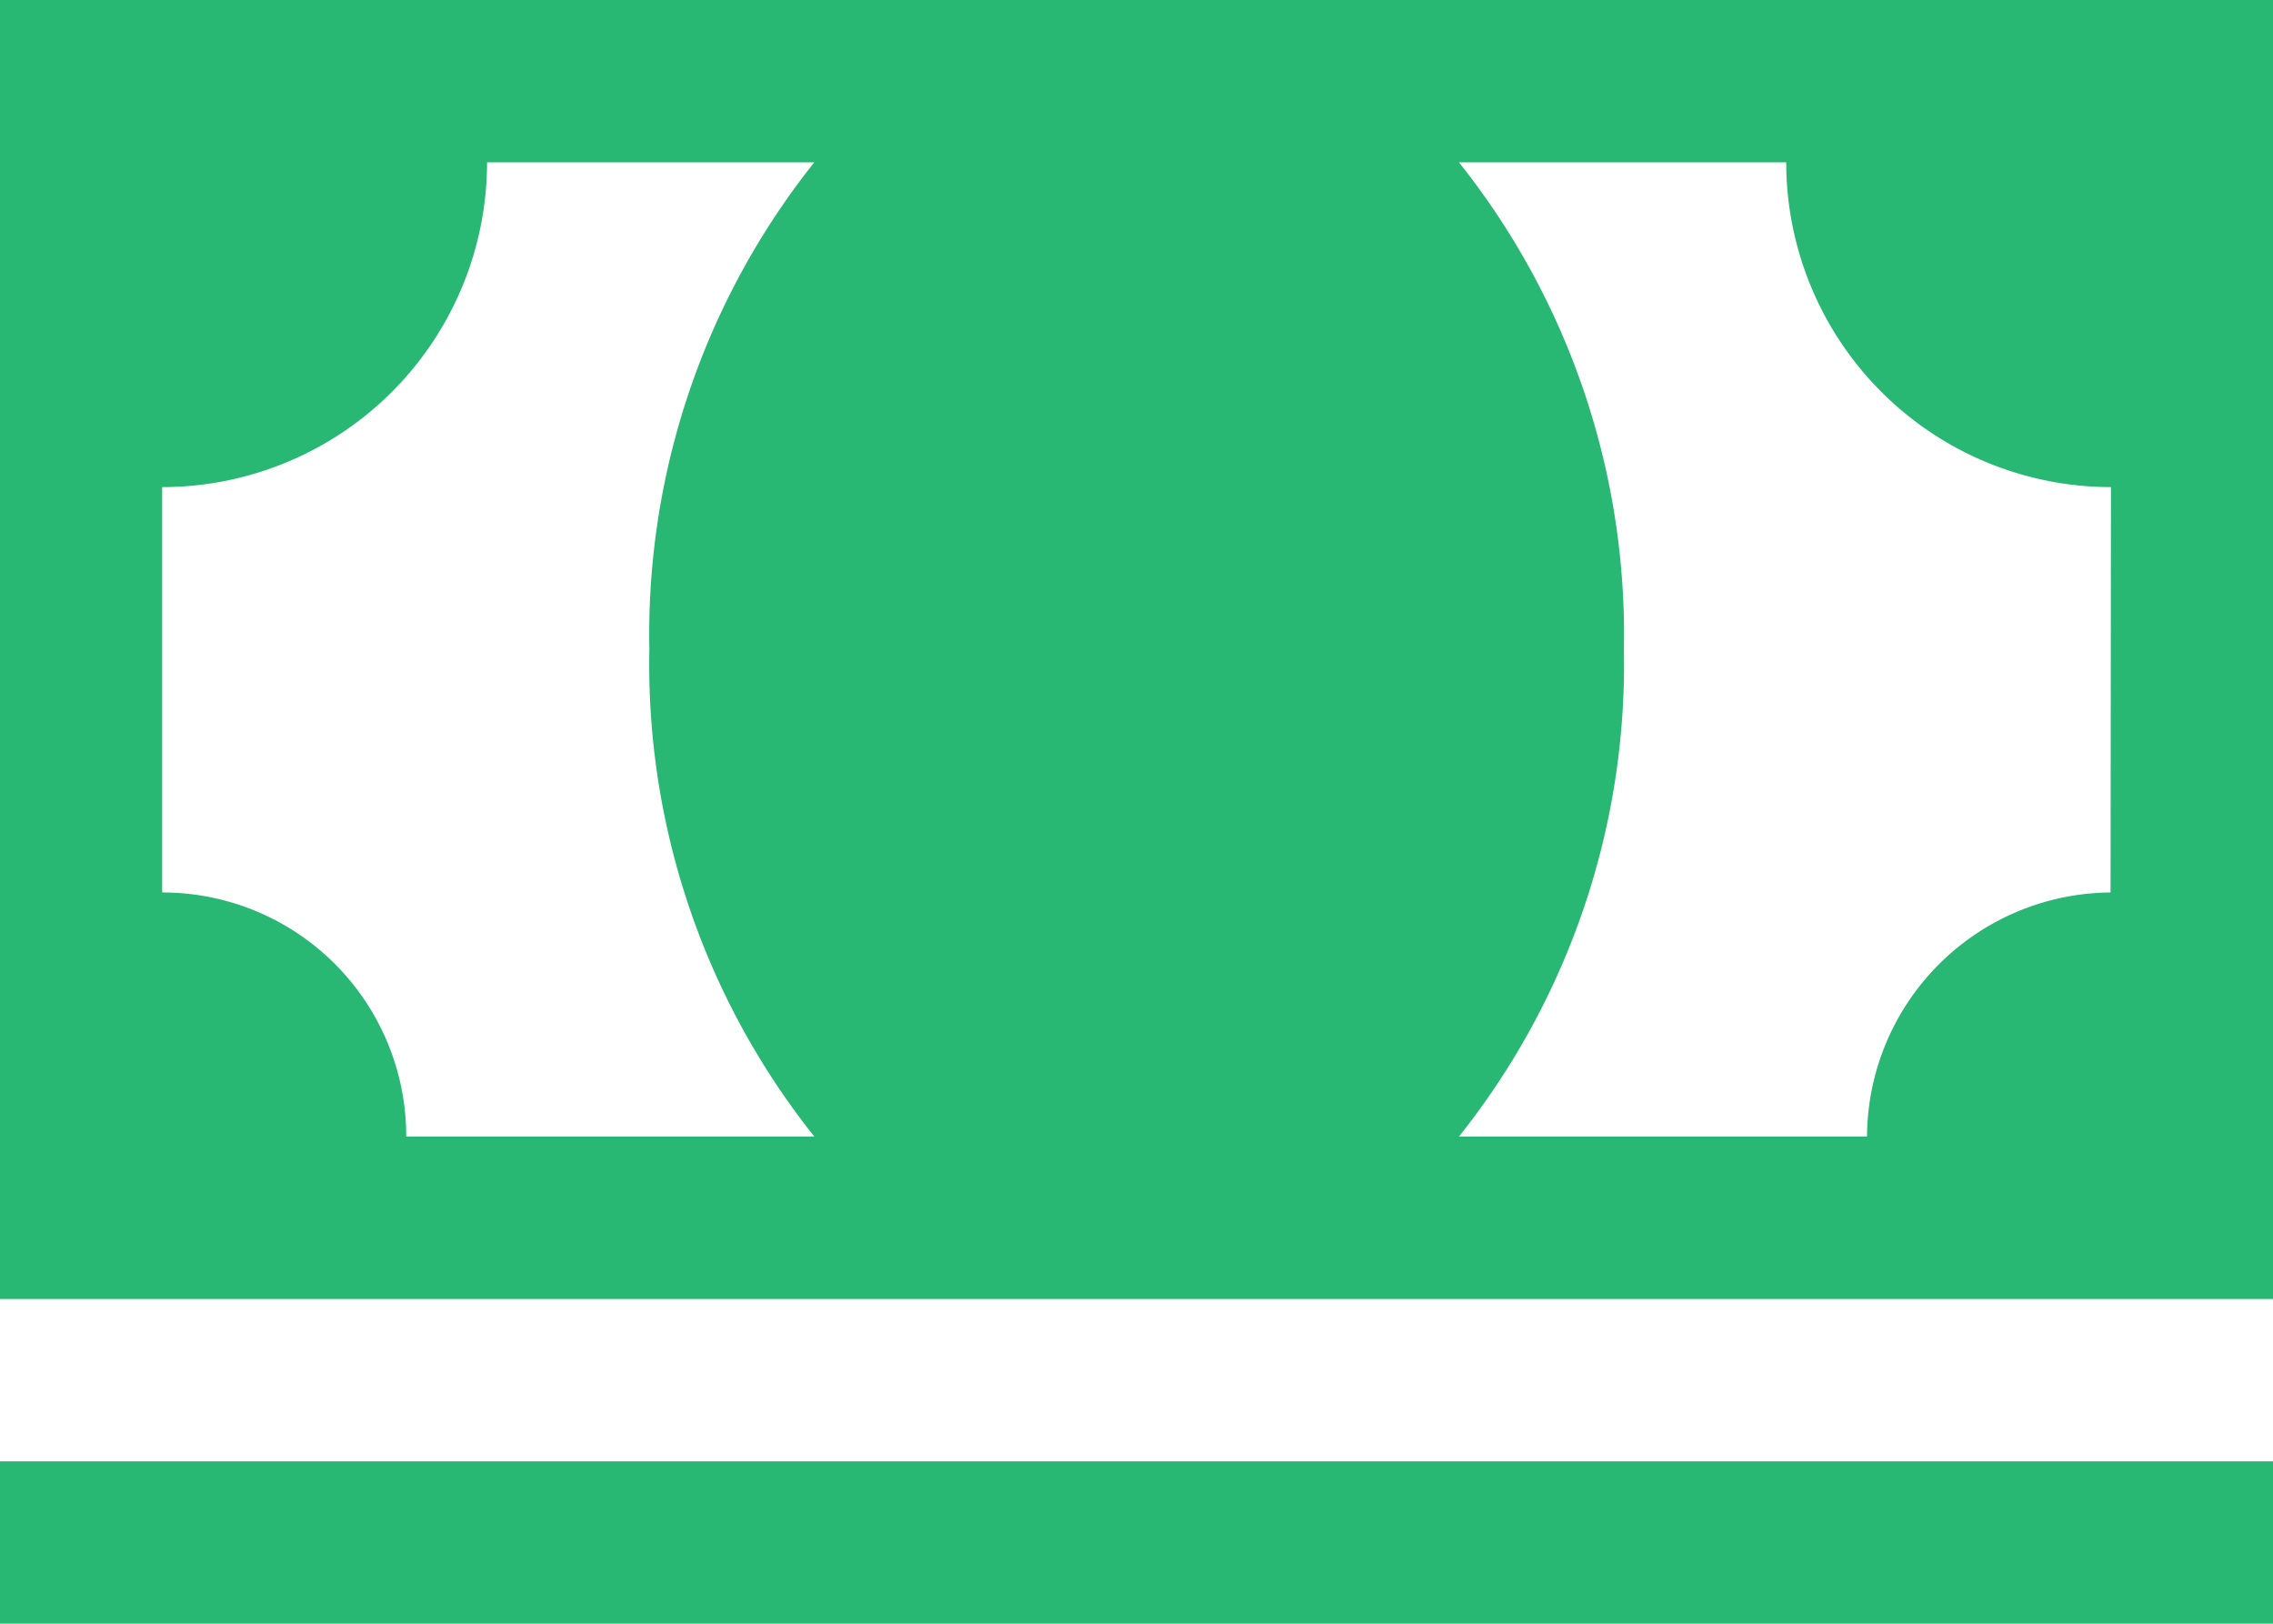 <svg xmlns="http://www.w3.org/2000/svg" width="17.267" height="12.333" viewBox="0 0 17.267 12.333">
  <g id="Icon_ionic-md-cash" data-name="Icon ionic-md-cash" transform="translate(-2.25 -6.75)">
    <path id="Path_8" data-name="Path 8" d="M2.25,6.75v9.867H19.517V6.75Zm6.186,8.633h-3.1a1.852,1.852,0,0,0-1.854-1.854V10.45A2.469,2.469,0,0,0,5.95,7.983H8.436a5.755,5.755,0,0,0-1.253,3.7A5.755,5.755,0,0,0,8.436,15.383Zm9.847-1.854a1.864,1.864,0,0,0-1.85,1.854h-3.1a5.755,5.755,0,0,0,1.253-3.7,5.755,5.755,0,0,0-1.253-3.7h2.486a2.469,2.469,0,0,0,2.467,2.467Z" fill="#28b873"/>
    <path id="Path_9" data-name="Path 9" d="M2.25,27H19.517v1.233H2.25Z" transform="translate(0 -9.15)" fill="#28b873"/>
  </g>
</svg>
